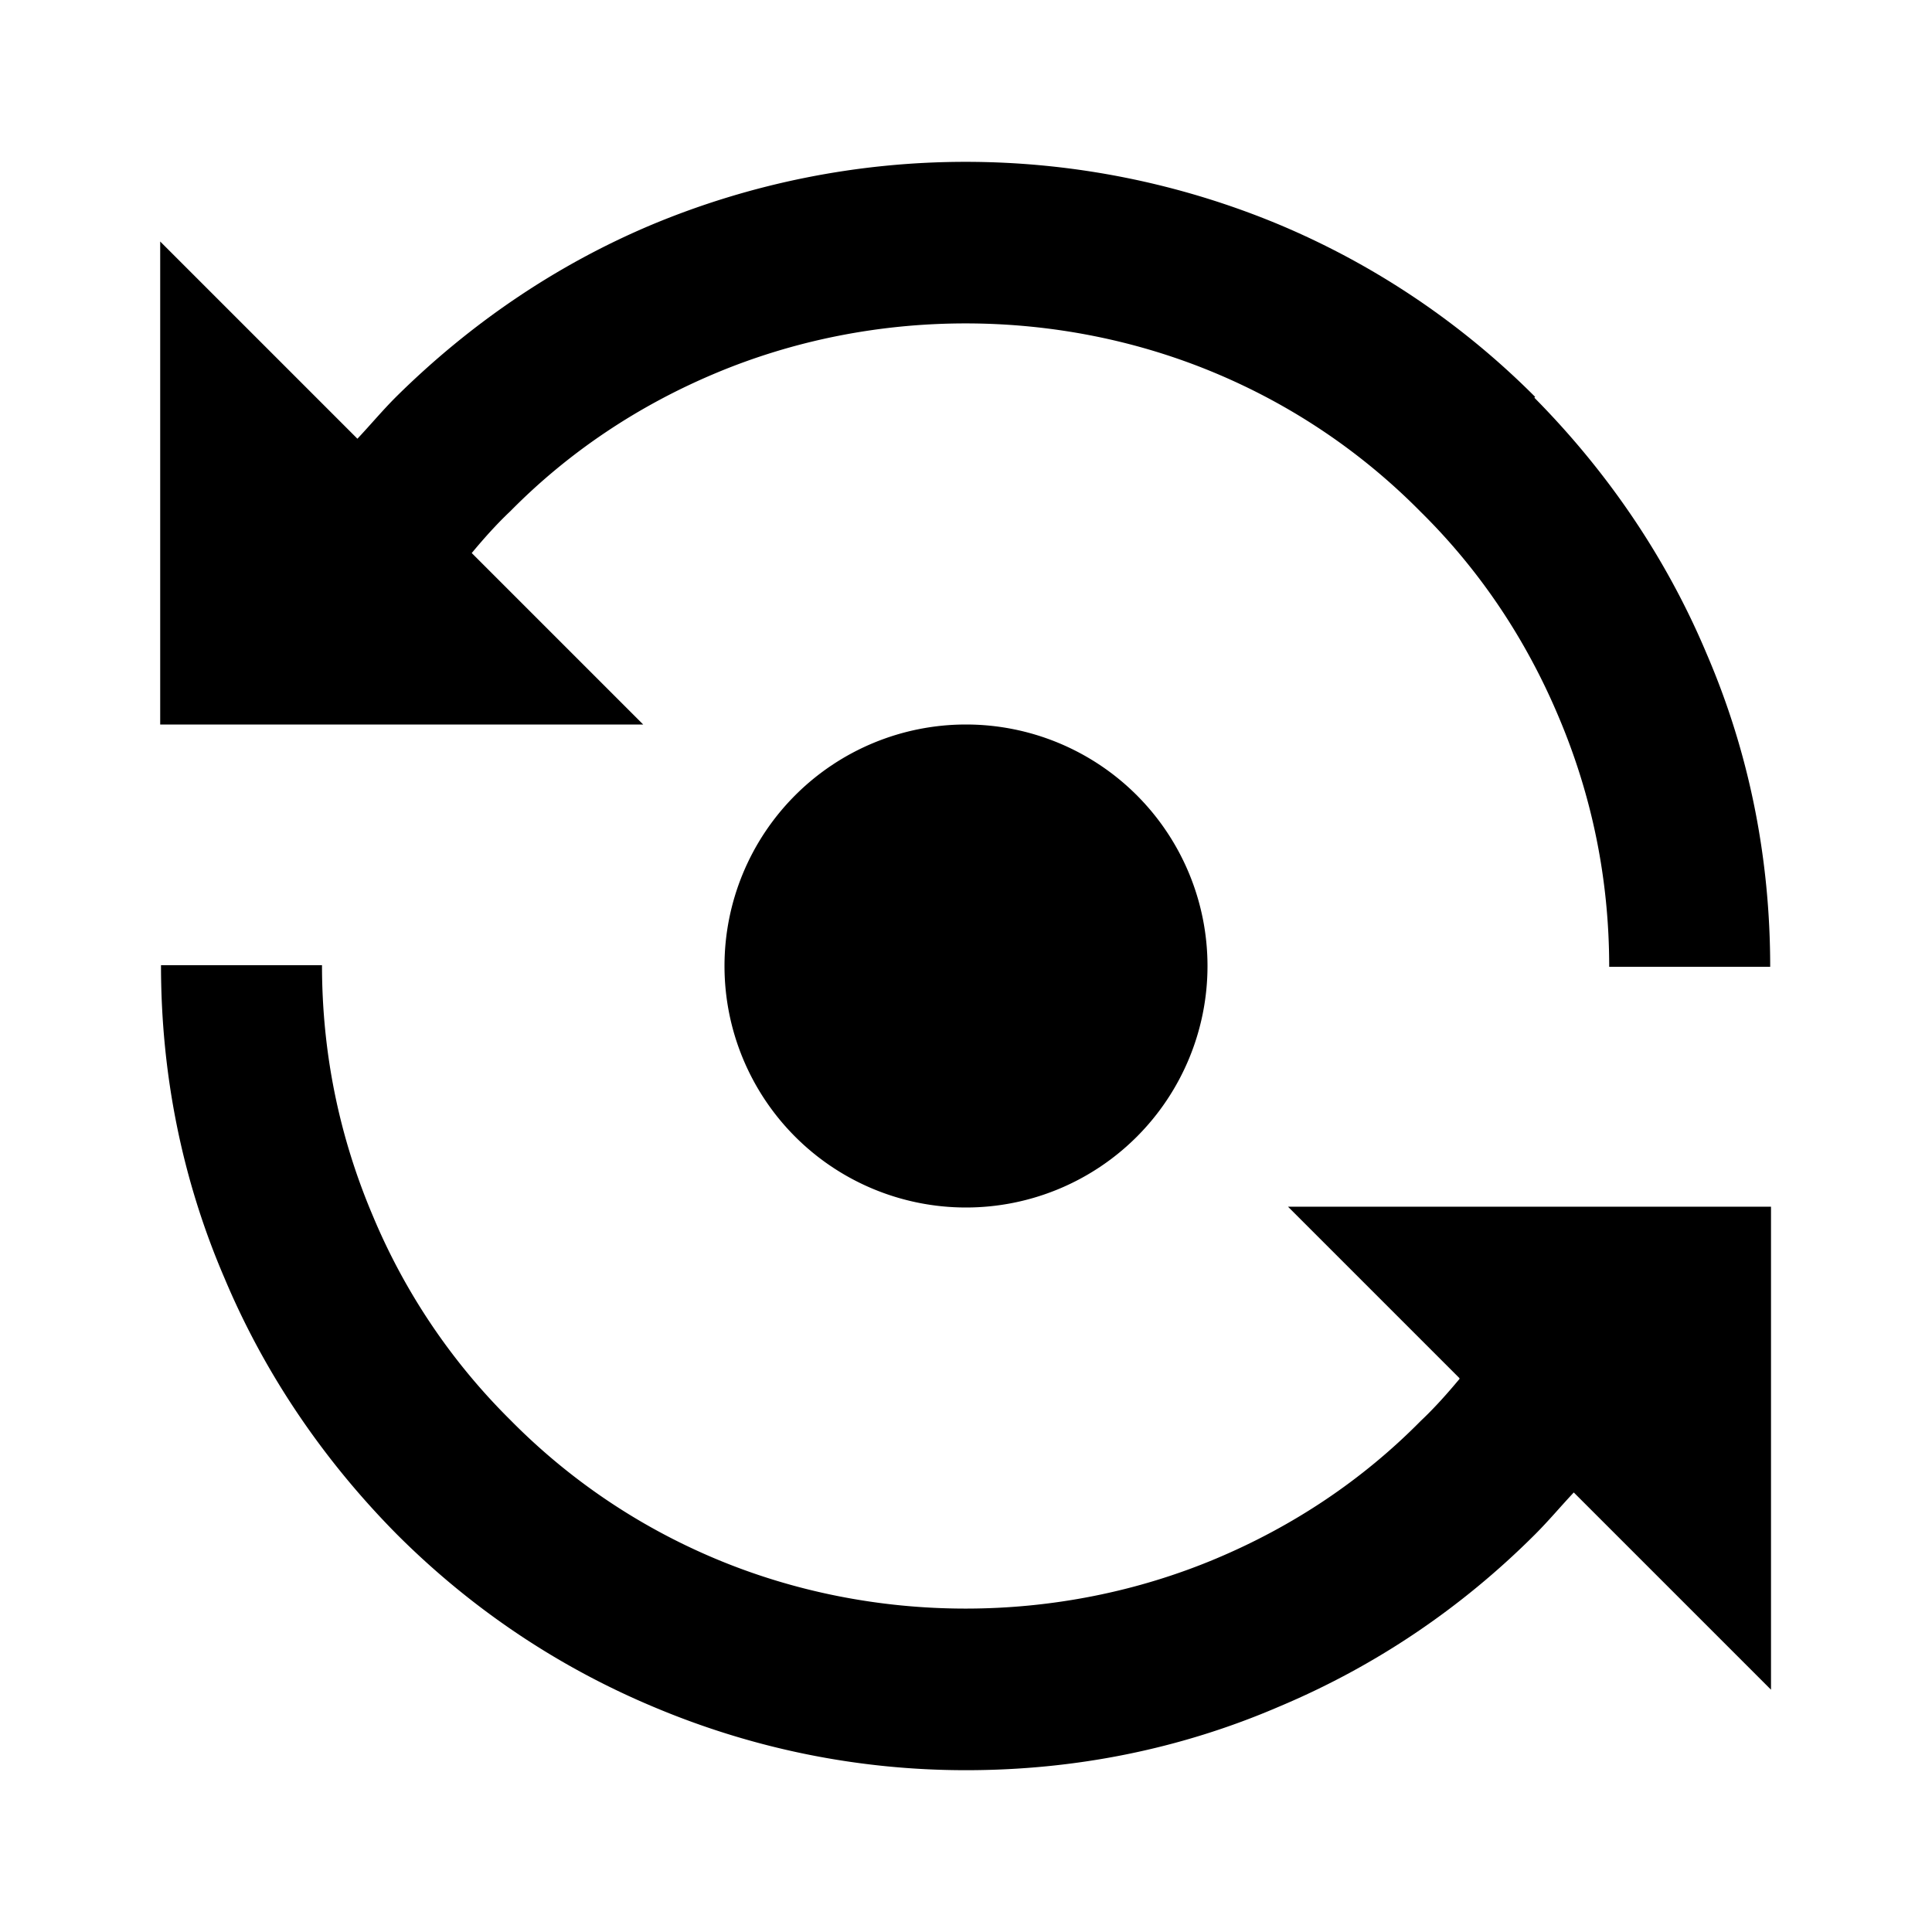 <svg xmlns="http://www.w3.org/2000/svg" width="24" height="24"><!--Boxicons v3.0 https://boxicons.com | License  https://docs.boxicons.com/free--><path d="M12 9a3 3 0 1 0 0 6 3 3 0 1 0 0-6"/><path d="M18.13 17.13c-.15.18-.31.36-.48.52-.73.74-1.59 1.31-2.54 1.71-1.97.83-4.26.83-6.23 0-.95-.4-1.81-.98-2.54-1.72a7.8 7.8 0 0 1-1.71-2.54c-.42-.99-.63-2.03-.63-3.11H2c0 1.35.26 2.66.79 3.89.5 1.19 1.23 2.26 2.14 3.18.92.92 1.99 1.64 3.18 2.14 1.23.52 2.54.79 3.89.79s2.66-.26 3.89-.79c1.19-.5 2.26-1.22 3.18-2.14.17-.17.32-.35.48-.52L22 20.99v-6h-6l2.13 2.13Zm.94-12.2a9.9 9.9 0 0 0-3.18-2.14 10.12 10.12 0 0 0-7.79 0c-1.19.5-2.26 1.23-3.18 2.14-.17.17-.32.35-.48.52L1.99 3v6h6L5.86 6.87c.15-.18.31-.36.48-.52.73-.74 1.59-1.31 2.54-1.71 1.97-.83 4.26-.83 6.23 0 .95.4 1.81.98 2.54 1.72.74.73 1.31 1.59 1.71 2.54.42.99.63 2.03.63 3.11h2c0-1.35-.26-2.66-.79-3.89-.5-1.19-1.23-2.26-2.14-3.18Z"/></svg>